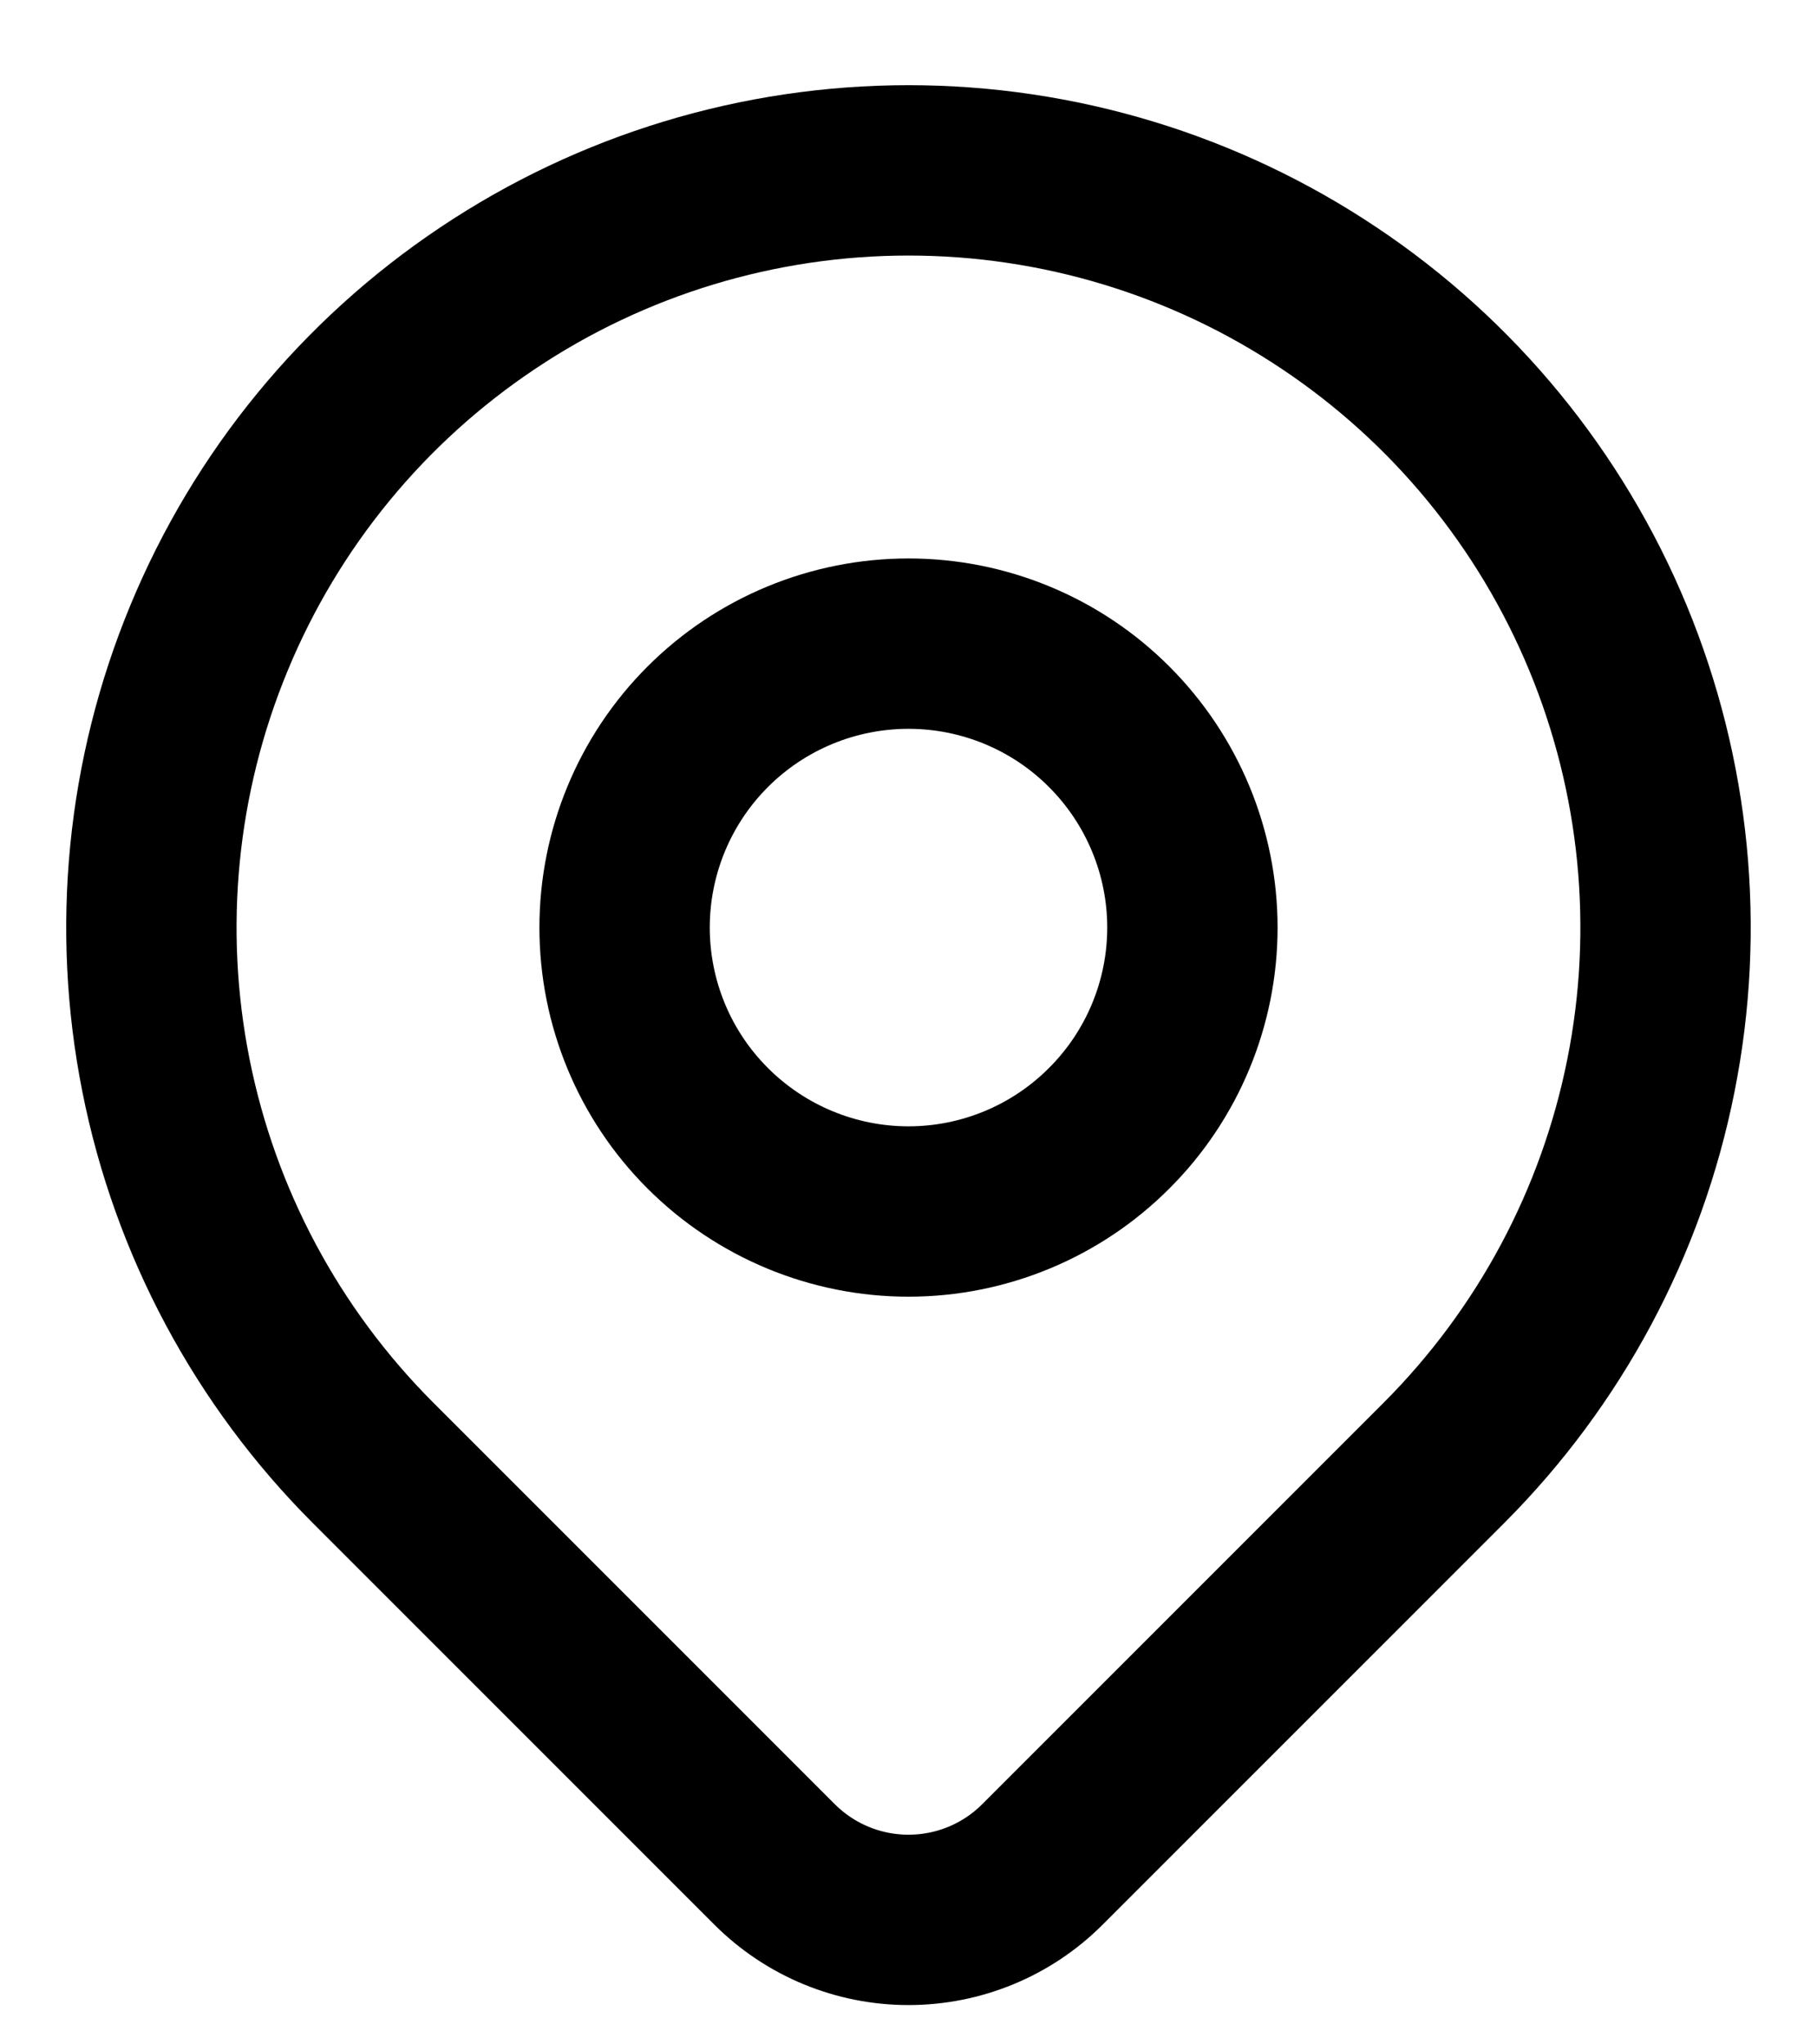 <svg width="16" height="18" viewBox="0 0 16 18" fill="none" xmlns="http://www.w3.org/2000/svg">
<path d="M5.5 8.167C5.5 8.83 5.763 9.466 6.232 9.934C6.701 10.403 7.337 10.667 8 10.667C8.663 10.667 9.299 10.403 9.767 9.934C10.236 9.466 10.5 8.83 10.5 8.167C10.5 7.504 10.236 6.868 9.767 6.399C9.299 5.93 8.663 5.667 8 5.667C7.337 5.667 6.701 5.93 6.232 6.399C5.763 6.868 5.5 7.504 5.5 8.167Z" stroke="black" stroke-width="1.5" stroke-linecap="round" stroke-linejoin="round"/>
<path d="M12.714 12.881L9.178 16.417C8.866 16.729 8.442 16.904 8 16.904C7.558 16.904 7.135 16.729 6.822 16.417L3.286 12.881C2.353 11.948 1.718 10.761 1.461 9.467C1.204 8.174 1.336 6.834 1.841 5.616C2.345 4.397 3.2 3.356 4.296 2.624C5.392 1.891 6.681 1.5 8 1.5C9.318 1.5 10.607 1.891 11.703 2.624C12.8 3.356 13.654 4.397 14.159 5.616C14.663 6.834 14.796 8.174 14.538 9.467C14.281 10.761 13.646 11.948 12.714 12.881Z" stroke="black" stroke-width="1.5" stroke-linecap="round" stroke-linejoin="round"/>
</svg>
